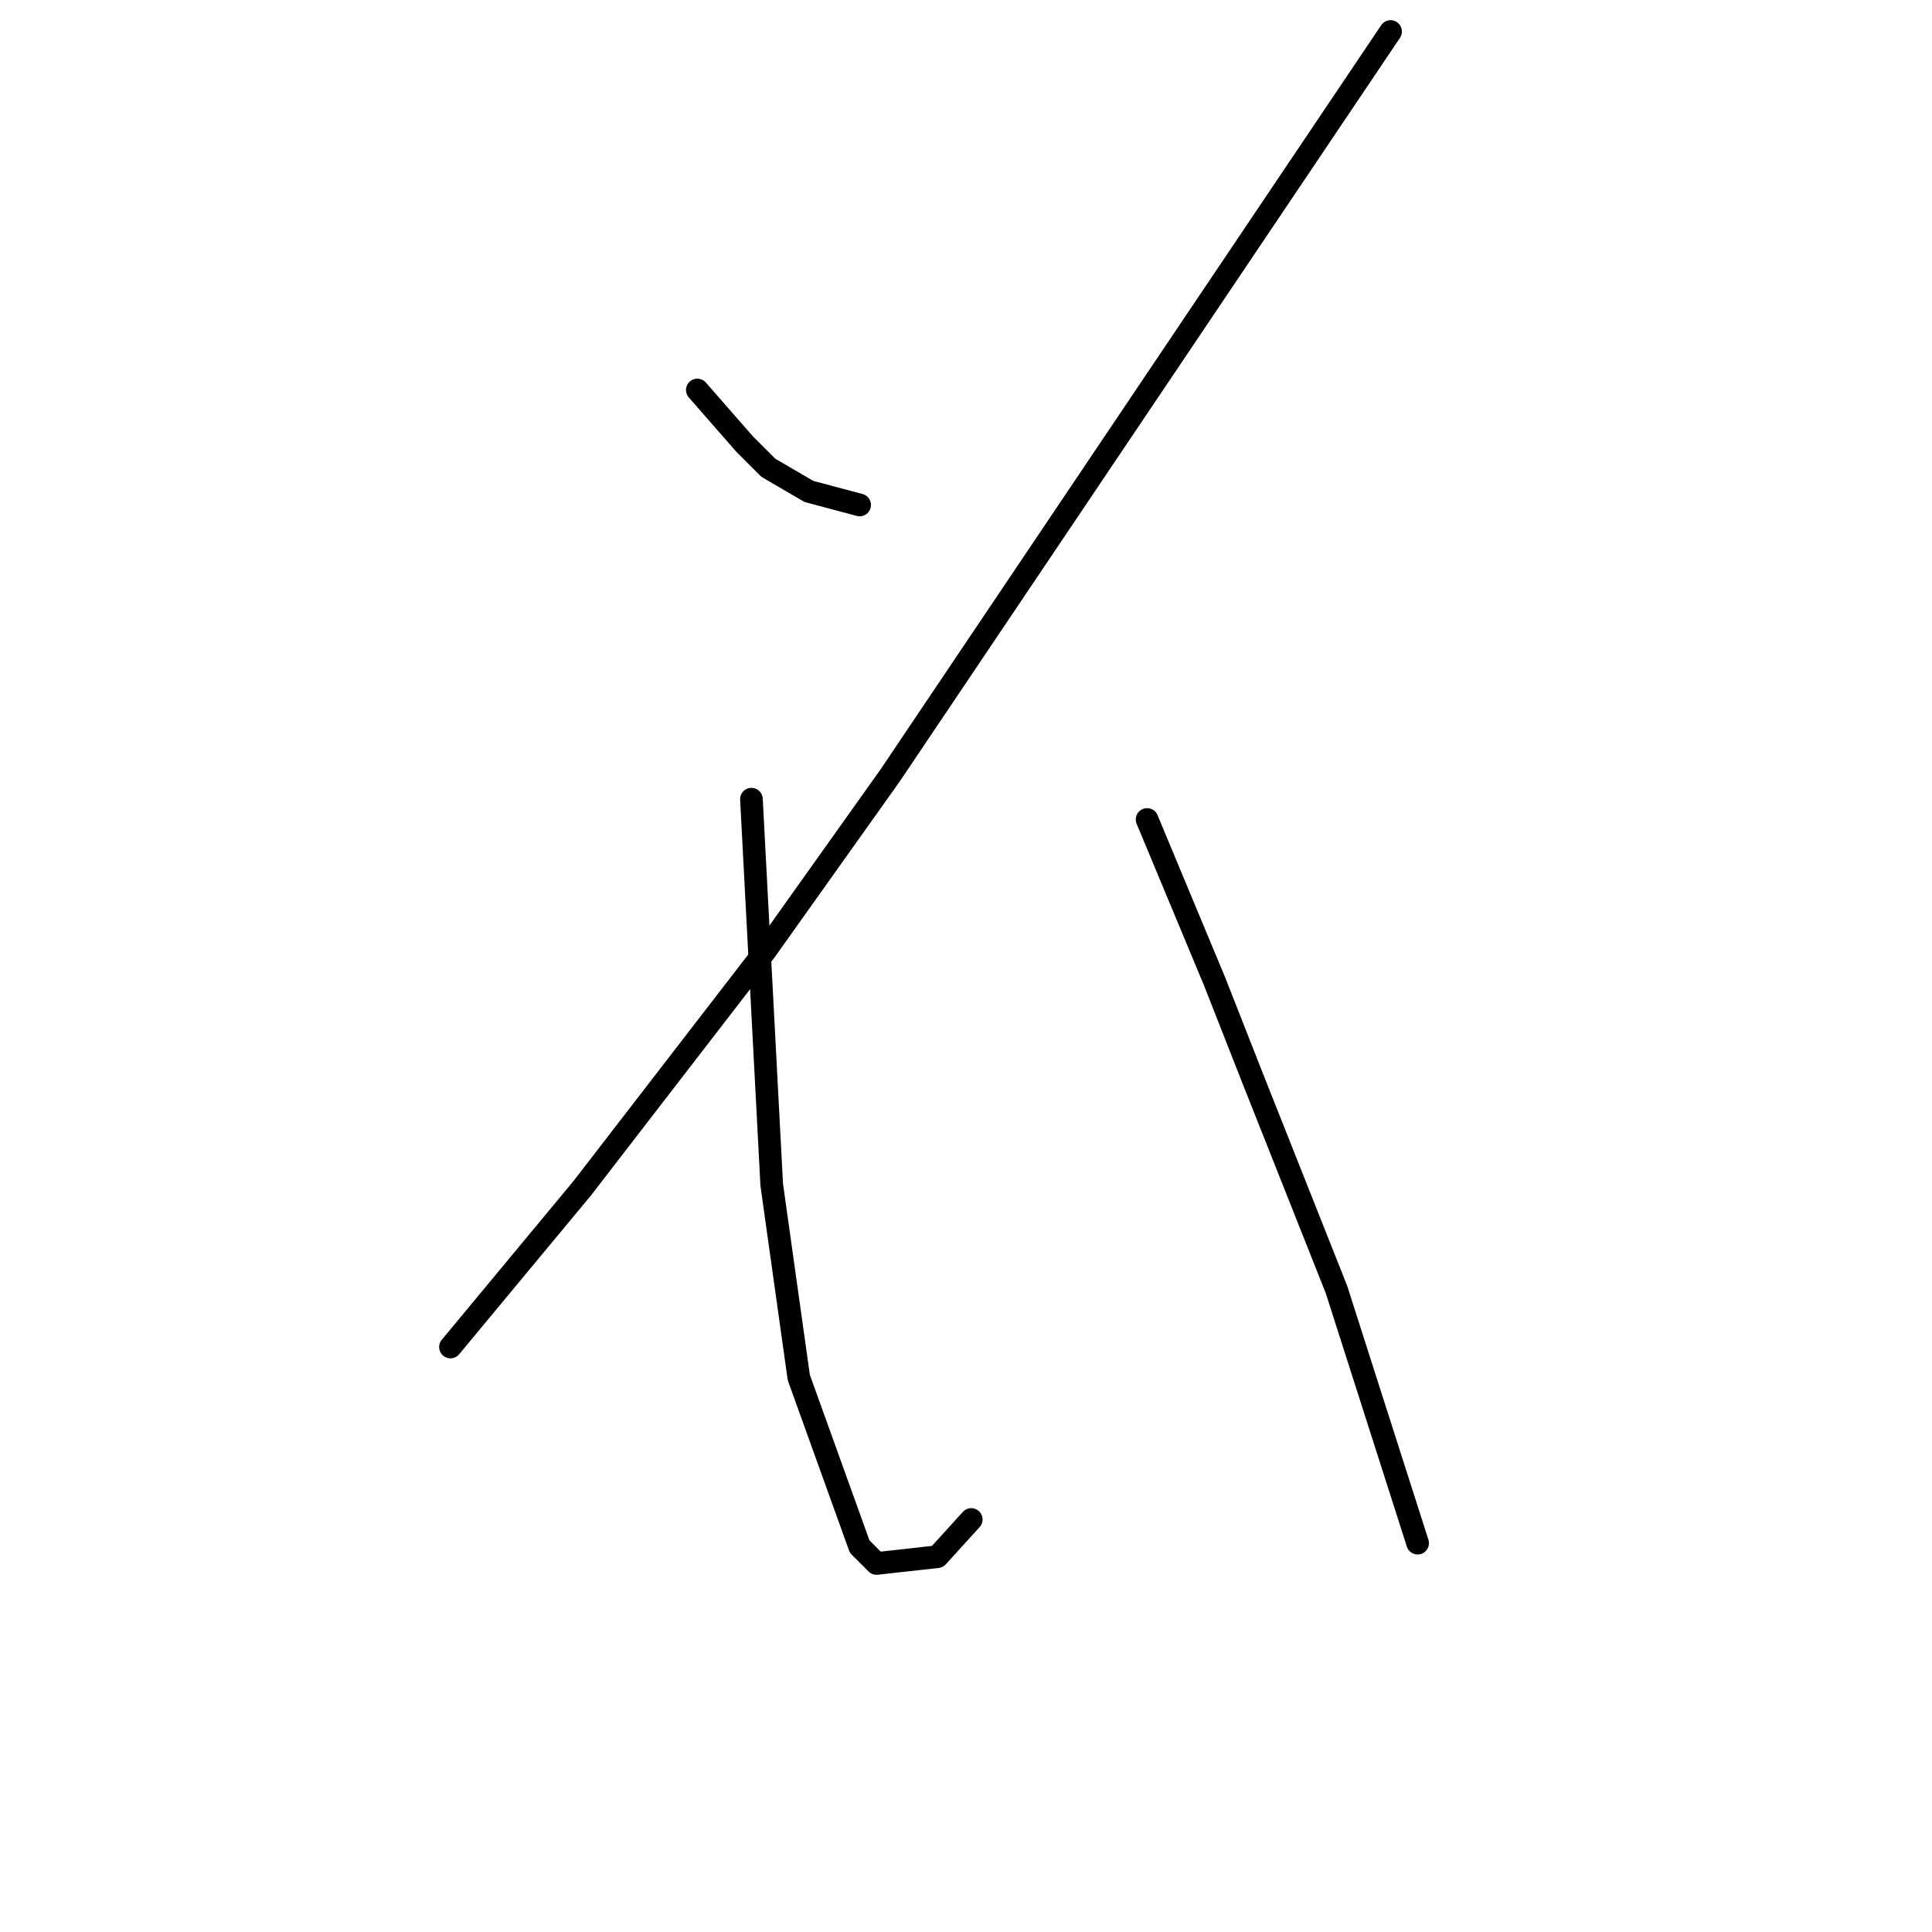 <?xml version="1.0" standalone="no"?>
    <svg width="256" height="256" xmlns="http://www.w3.org/2000/svg" version="1.1">
    <polyline stroke="black" stroke-width="3" stroke-linecap="round" fill="transparent" stroke-linejoin="round" points="92.399 51.676 95.536 55.261 98.672 58.845 101.809 61.982 107.186 65.119 113.908 66.911 113.908 66.911 " />
        <polyline stroke="black" stroke-width="3" stroke-linecap="round" fill="transparent" stroke-linejoin="round" points="184.26 4.177 151.1 53.468 117.941 102.759 101.361 126.061 77.164 157.428 59.688 178.488 59.688 178.488 " />
        <polyline stroke="black" stroke-width="3" stroke-linecap="round" fill="transparent" stroke-linejoin="round" points="99.569 105.896 100.913 131.438 102.257 156.98 105.842 182.521 113.908 204.926 116.148 207.167 124.214 206.271 128.695 201.341 128.695 201.341 " />
        <polyline stroke="black" stroke-width="3" stroke-linecap="round" fill="transparent" stroke-linejoin="round" points="151.996 108.585 156.477 119.339 160.958 130.093 165.888 142.64 177.09 170.871 187.844 204.478 187.844 204.478 " />
        </svg>